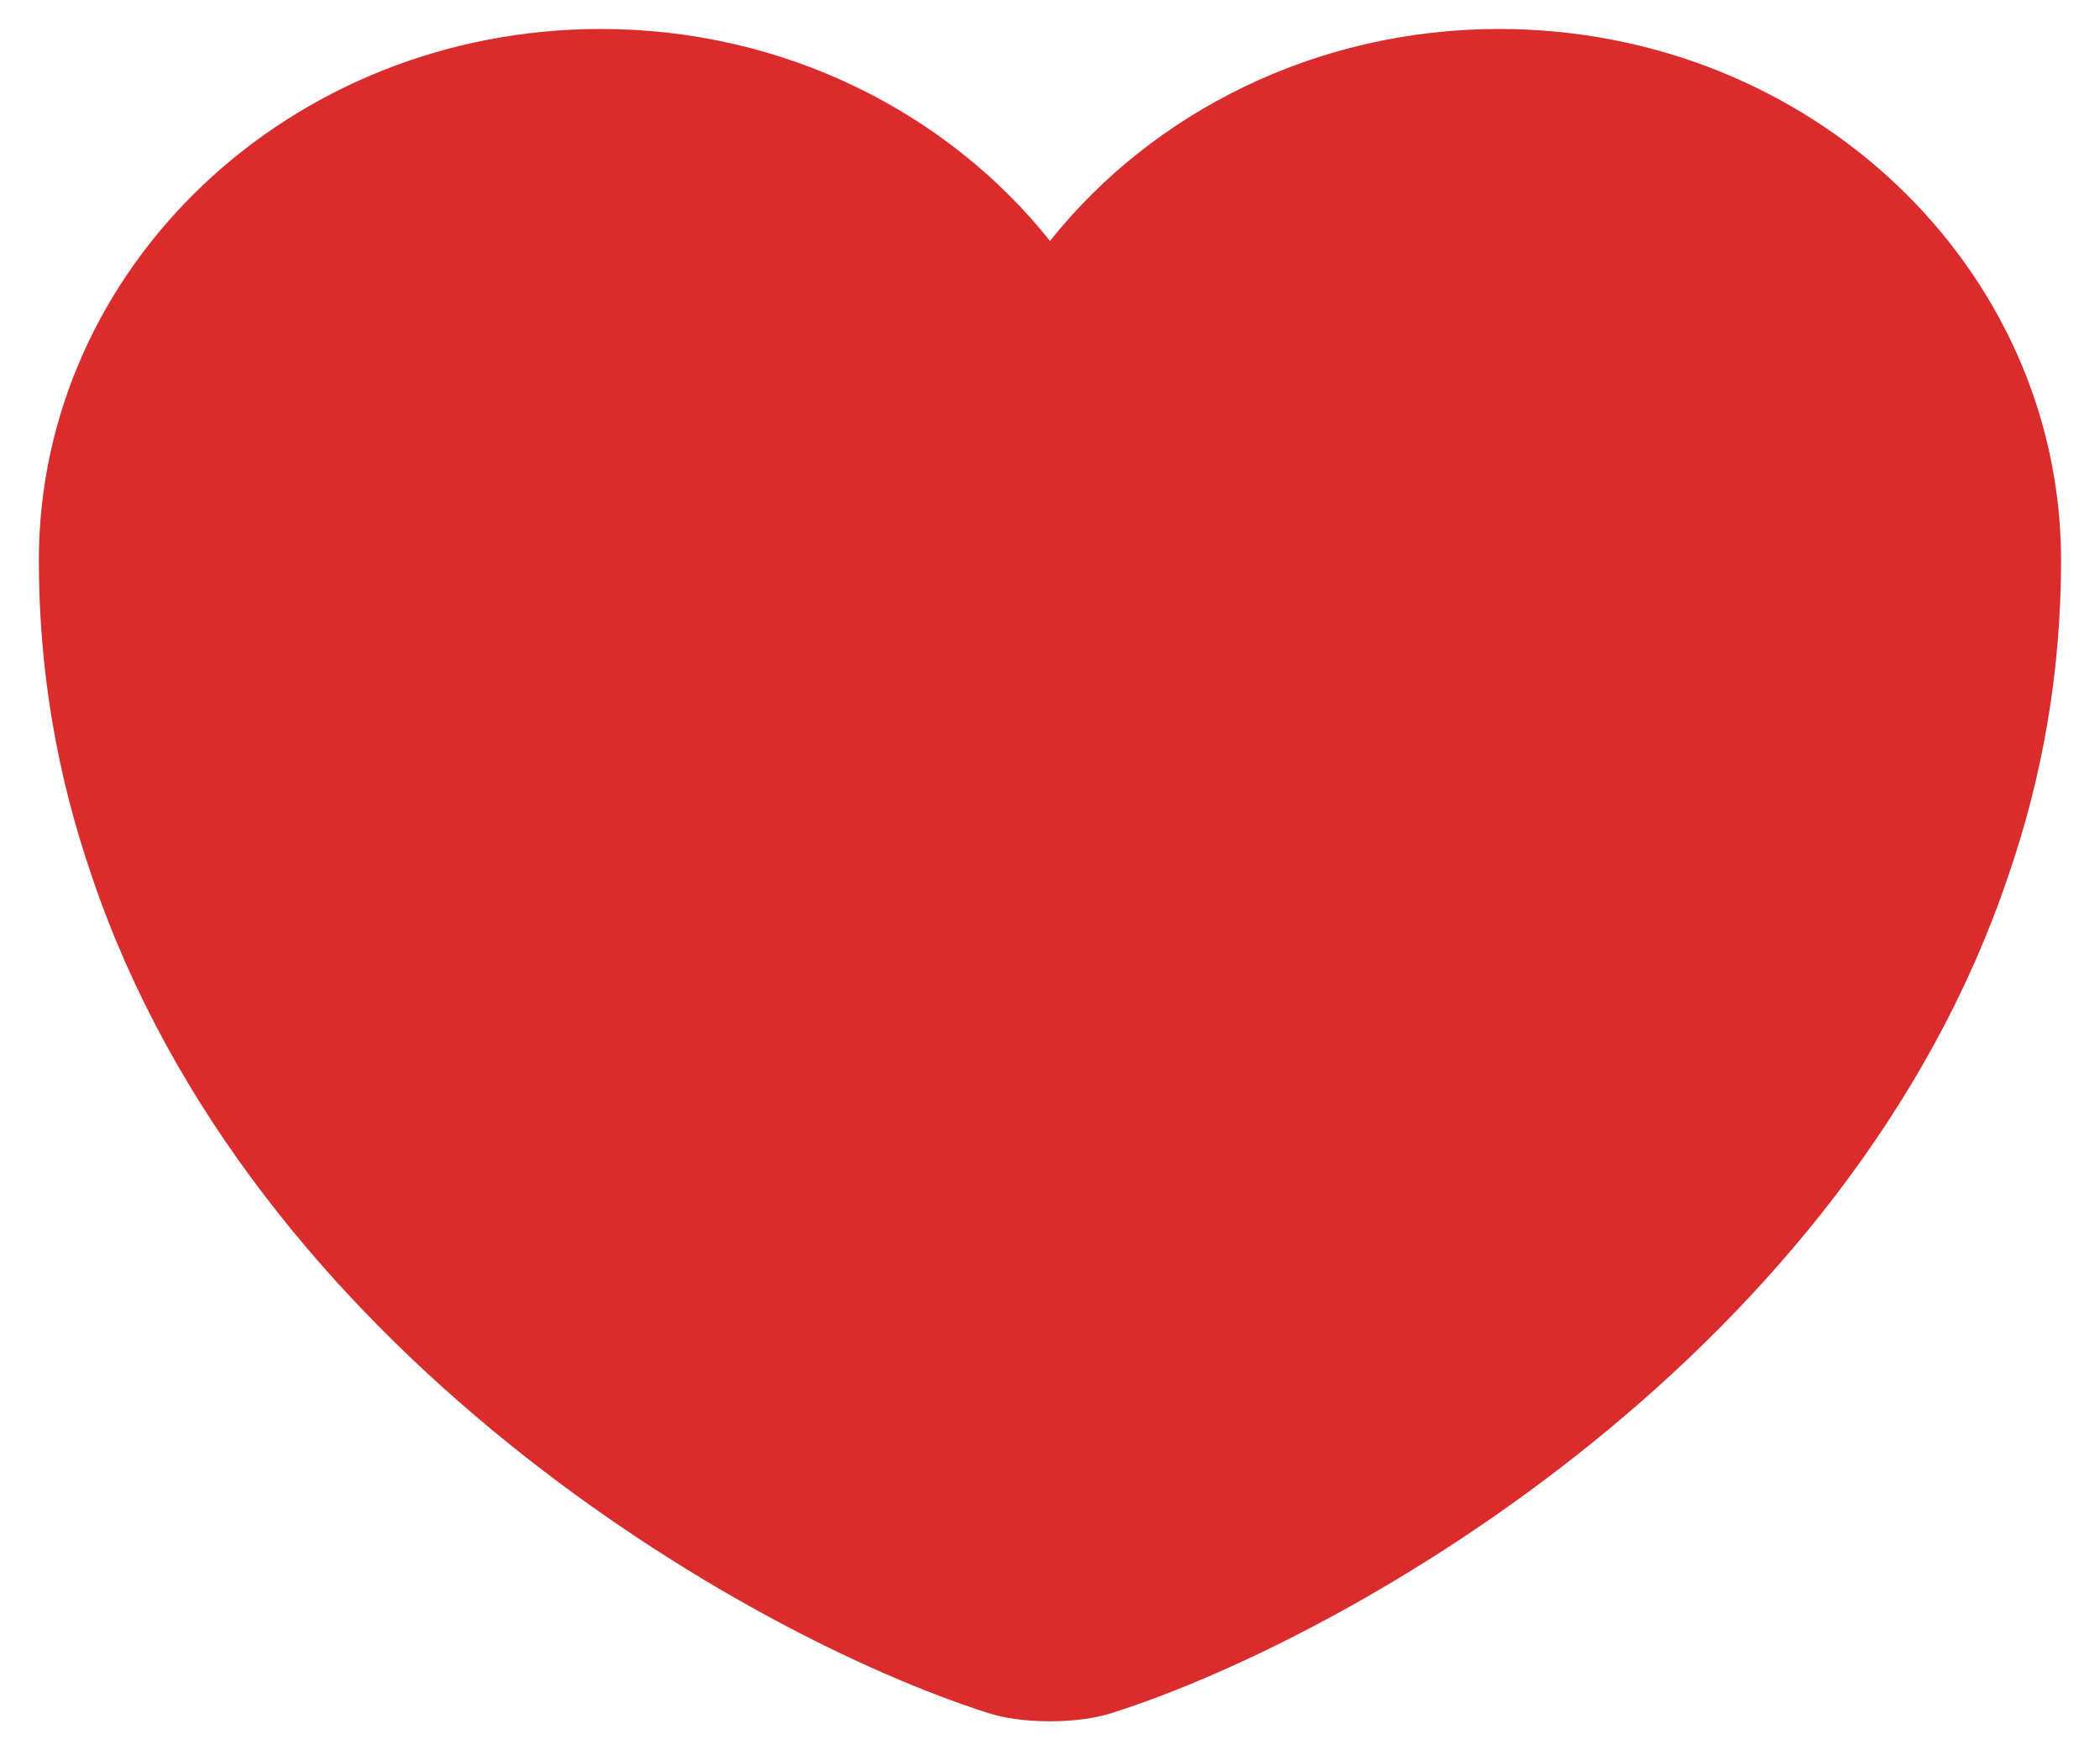 <svg width="24" height="20" viewBox="0 0 24 20" fill="none" xmlns="http://www.w3.org/2000/svg">
<path d="M11.609 3.065L12 3.556L12.391 3.065C13.463 1.717 15.191 0.831 17.131 0.831C20.429 0.831 23.055 3.349 23.055 6.404C23.055 7.639 22.846 8.779 22.482 9.837L22.481 9.84C21.607 12.439 19.816 14.536 17.881 16.099C15.944 17.664 13.896 18.669 12.564 19.095L12.564 19.095L12.559 19.096C12.429 19.14 12.226 19.169 12 19.169C11.773 19.169 11.57 19.14 11.441 19.096L11.441 19.096L11.436 19.095C10.104 18.669 8.056 17.664 6.119 16.099C4.183 14.536 2.393 12.439 1.519 9.84L1.519 9.84L1.518 9.837C1.154 8.779 0.944 7.639 0.944 6.404C0.944 3.349 3.571 0.831 6.869 0.831C8.808 0.831 10.536 1.717 11.609 3.065Z" fill="#DA2C2C" stroke="#DA2C2C"/>
</svg>
